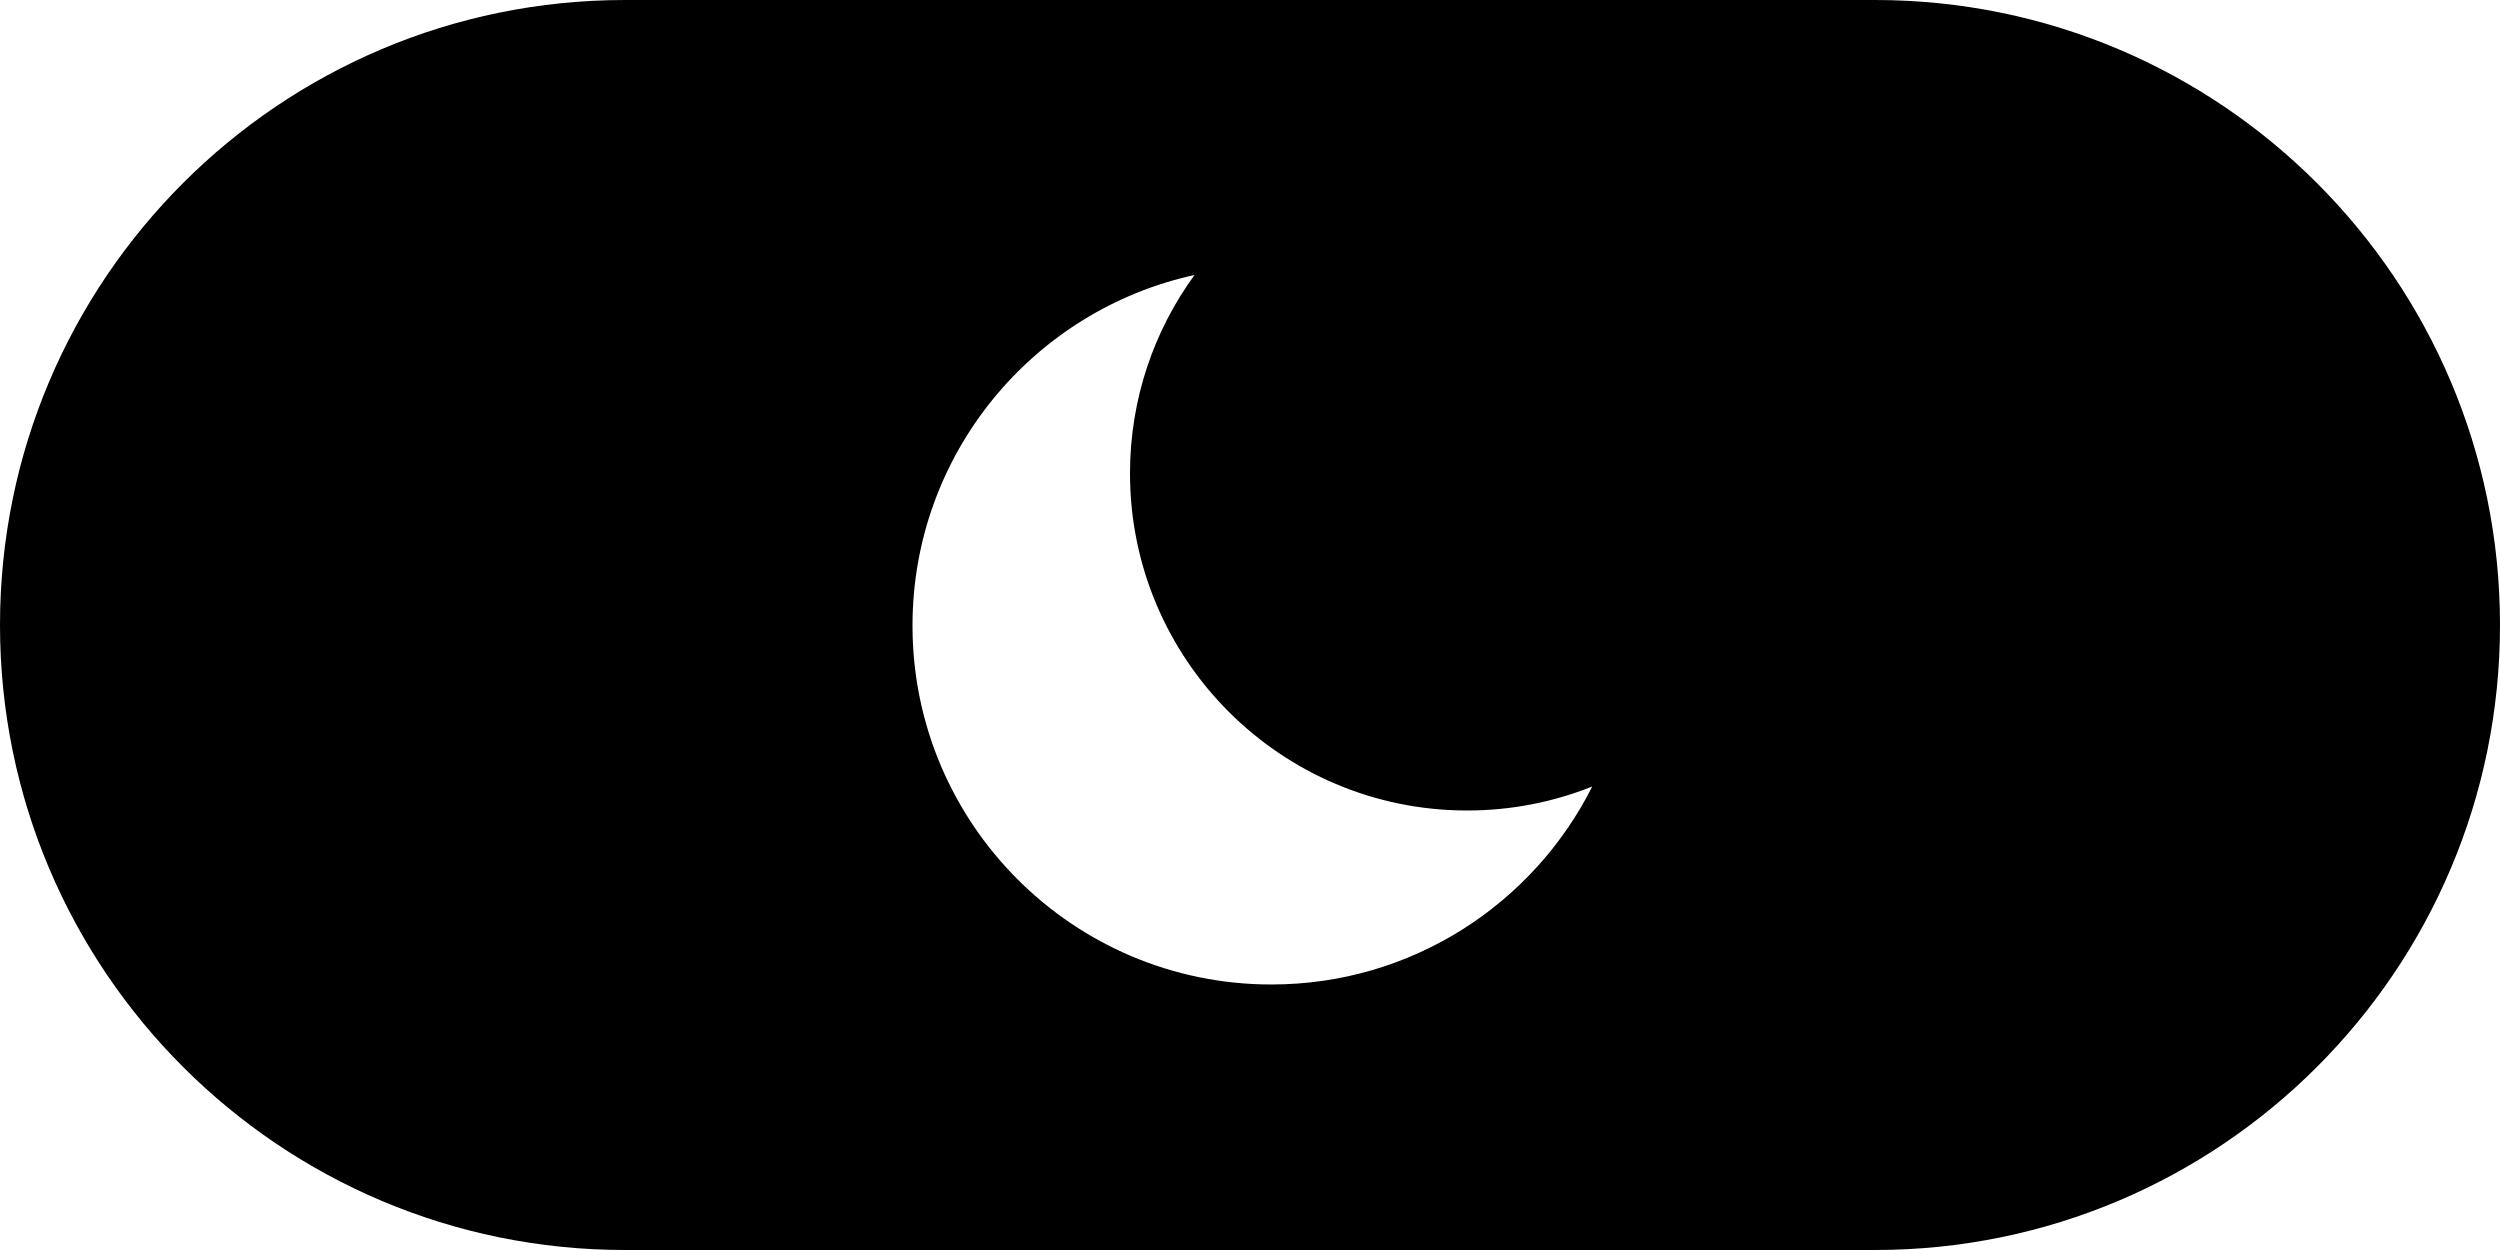 <svg width="200" height="100" viewBox="0 0 200 100" fill="none" xmlns="http://www.w3.org/2000/svg">
<path fill-rule="evenodd" clip-rule="evenodd" d="M50 0C22.386 0 0 22.386 0 50C0 77.614 22.386 100 50 100H150C177.614 100 200 77.614 200 50C200 22.386 177.614 0 150 0H50ZM117.37 64.84C120.906 64.84 124.284 64.159 127.379 62.921C122.66 72.314 112.938 78.759 101.71 78.759C85.854 78.759 73 65.906 73 50.05C73 36.304 82.66 24.815 95.561 22C92.315 26.453 90.4 31.938 90.4 37.87C90.4 52.765 102.475 64.84 117.37 64.84Z" fill="currentColor"/>
</svg>
